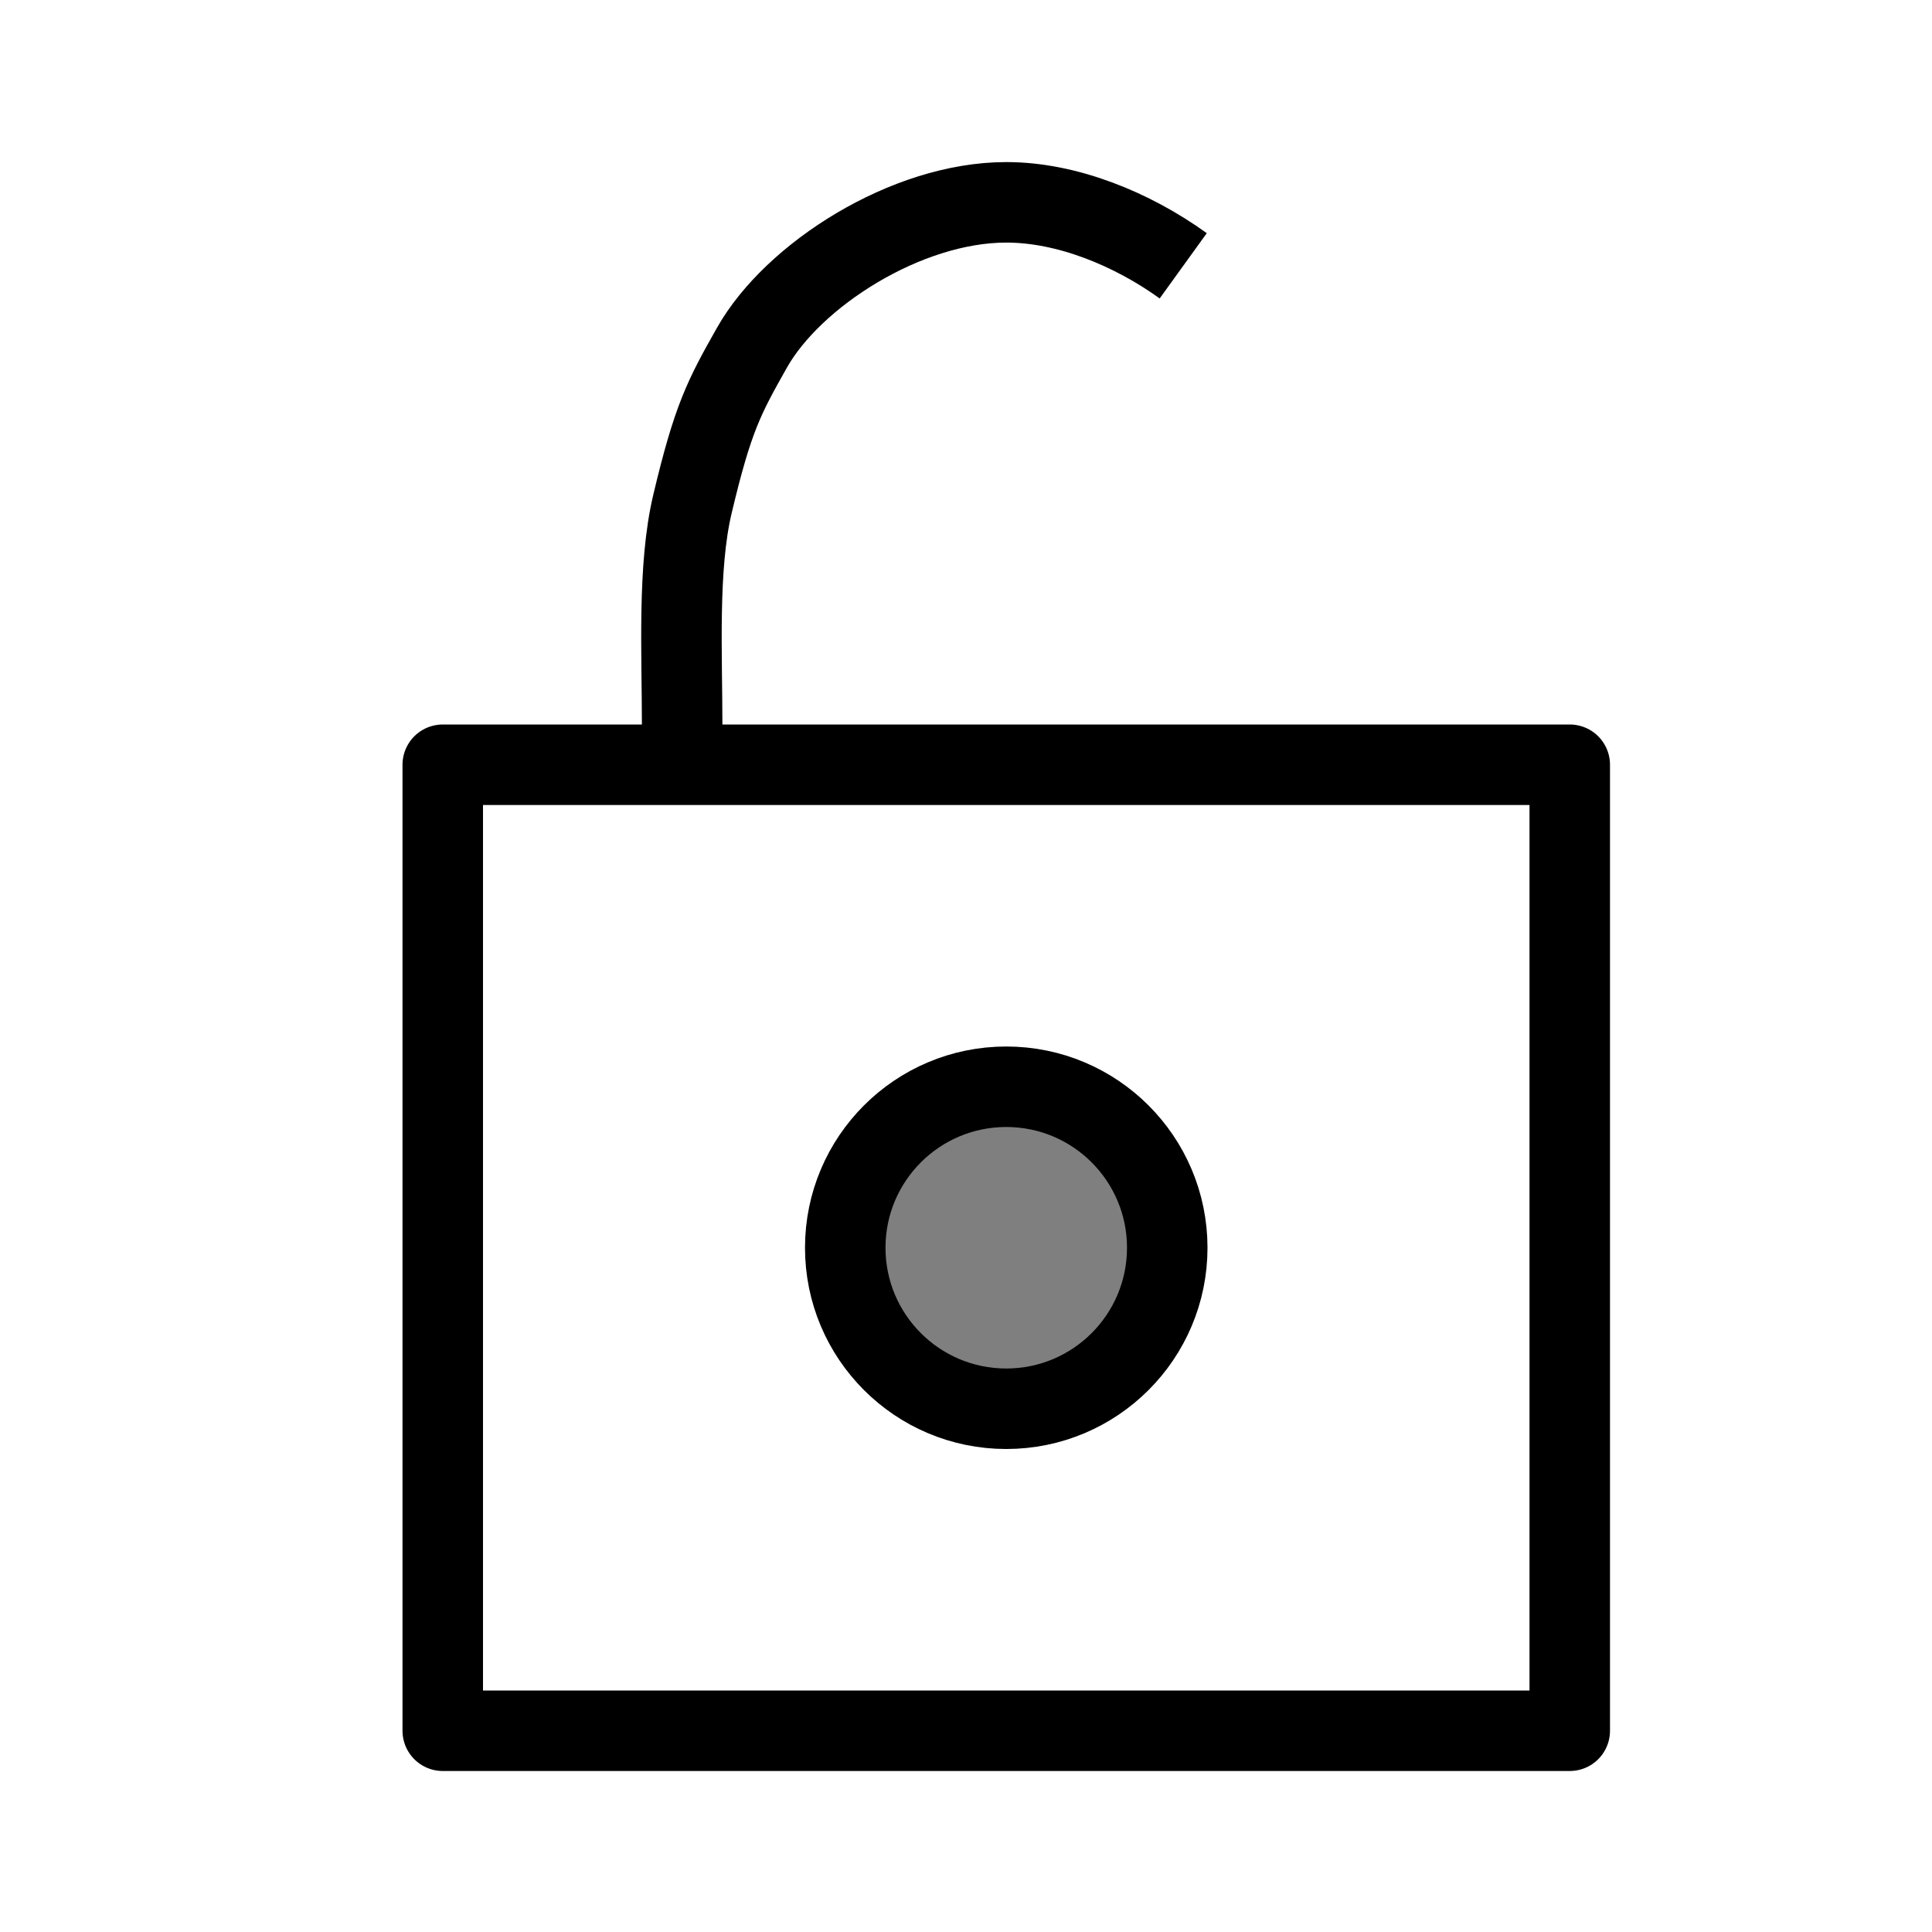 <?xml version="1.0" encoding="UTF-8" standalone="no"?>
<!-- Created with Inkscape (http://www.inkscape.org/) -->
<svg xmlns="http://www.w3.org/2000/svg" xmlns:svg="http://www.w3.org/2000/svg" width="48" height="48" viewBox="0 0 48 48" version="1.1" id="svg1" xml:space="preserve">
  <defs id="defs1"/>
  <g id="LightThemeEnabledLayer" style="display:inline">
    <rect style="fill:none;stroke:#000000;stroke-width:2;stroke-linejoin:round;stroke-dasharray:none;stroke-opacity:1;paint-order:markers fill stroke" id="rect1-9" width="28" height="24" x="11" y="19"/>
    <path id="path4" style="fill:none;stroke:#000000;stroke-width:2;stroke-linejoin:round;paint-order:markers fill stroke" d="m 16.948,18.027 c 0,-1.795 -0.118,-3.934 0.257,-5.51 0.507,-2.132 0.781,-2.647 1.479,-3.882 1.017,-1.8 3.829,-3.608 6.314,-3.608 0.009,0 0.018,1.98e-5 0.004,5.94e-5 -0.014,-3.94e-5 -0.005,-5.92e-5 0.004,-5.92e-5 1.5,0 3.119,0.659 4.391,1.577"/>
    <circle style="fill:#000000;fill-opacity:0.5;stroke:#000000;stroke-width:2;stroke-linejoin:round;stroke-dasharray:none;stroke-opacity:1;paint-order:markers fill stroke" id="path4-3" cx="25" cy="31" r="4"/>
  </g>
</svg>

